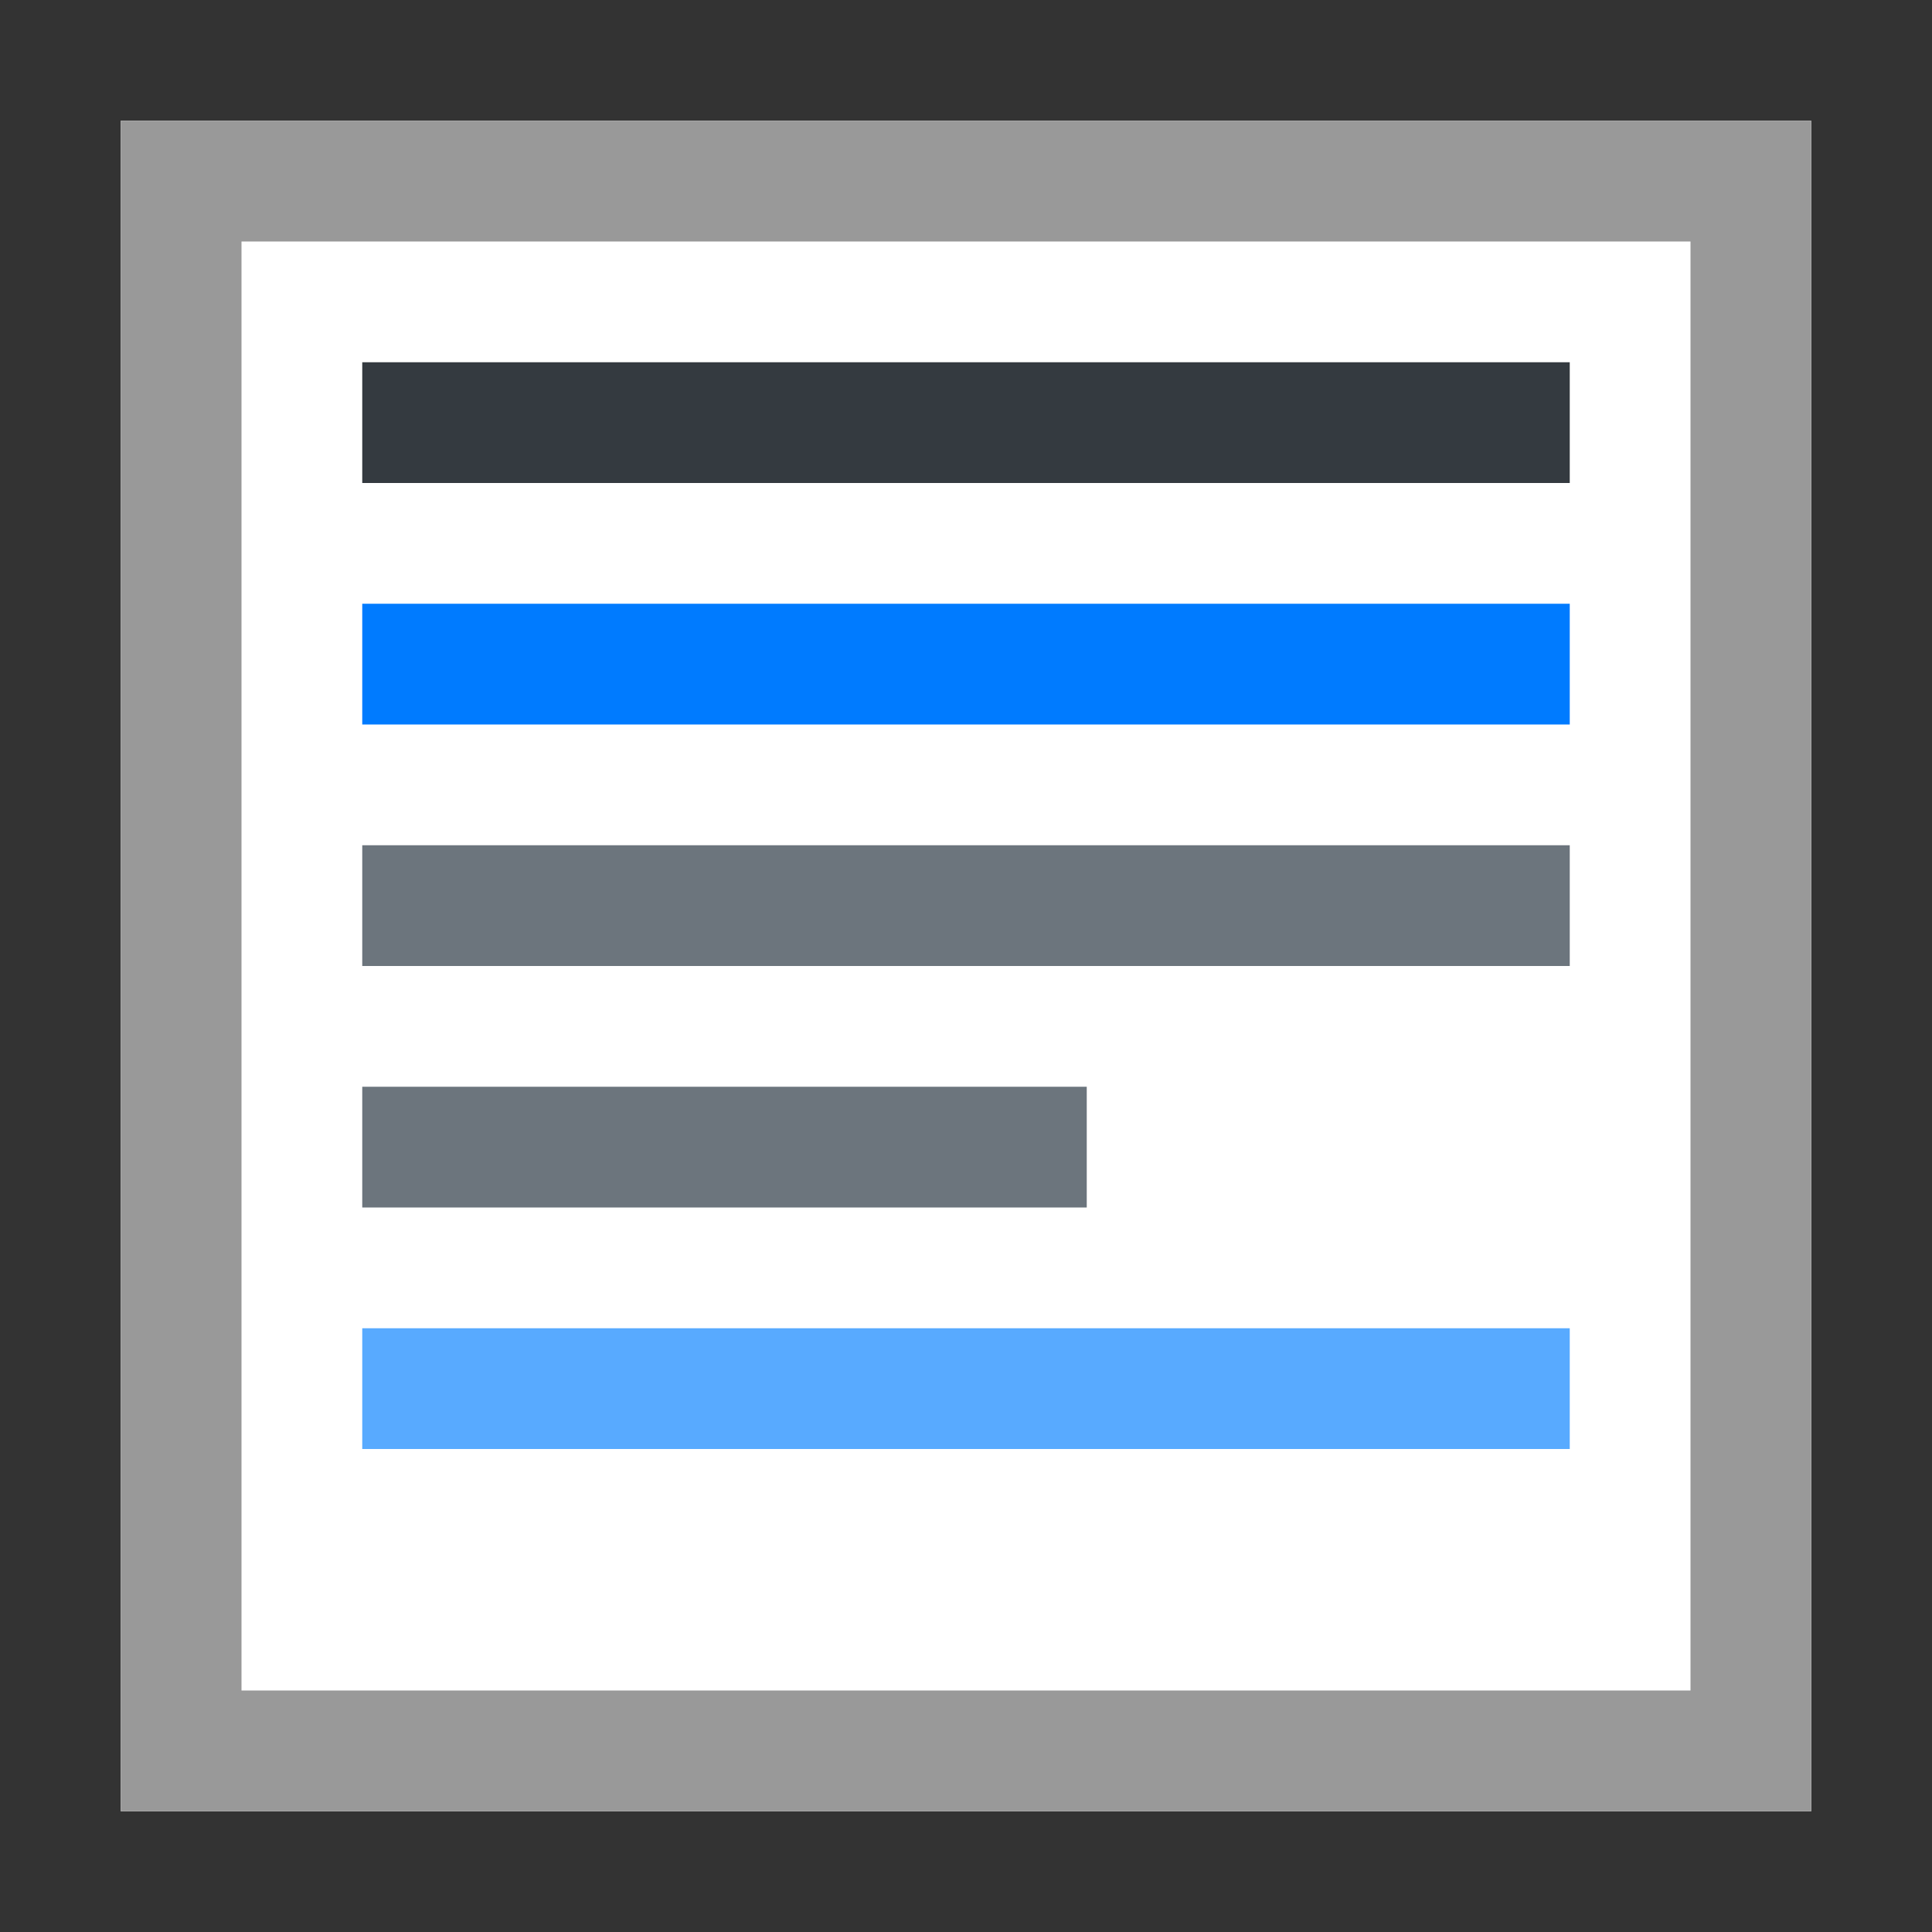 <?xml version="1.0" encoding="utf-8"?>
<!-- Generator: Adobe Illustrator 26.0.3, SVG Export Plug-In . SVG Version: 6.00 Build 0)  -->
<svg version="1.1" id="Ebene_1" xmlns="http://www.w3.org/2000/svg" xmlns:xlink="http://www.w3.org/1999/xlink" x="0px" y="0px"
	 viewBox="0 0 16 16" style="enable-background:new 0 0 16 16;" xml:space="preserve">
<rect x="0" y="0" width="16" height="16" fill="#333333" stroke="none"/>
<style type="text/css">
	.st0{fill:#FFFFFF;}
	.st1{fill:#999999;}
	.st2{fill:#343A40;}
	.st3{fill:#007BFF;}
	.st4{fill:#6C757D;}
	.st5{fill:#58AAFF;}
</style>
<path class="st0" d="M1,1h14v14H1V1z"/>
<path class="st1" d="M1,1v14h14V1H1z M2,2h12v12H2V2z"/>
<path class="st2" d="M3,3h10v1H3V3z"/>
<rect x="3" y="5" class="st3" width="10" height="1"/>
<rect x="3" y="7" class="st4" width="10" height="1"/>
<rect x="3" y="9" class="st4" width="6" height="1"/>
<rect x="3" y="11" class="st5" width="10" height="1"/>
</svg>
